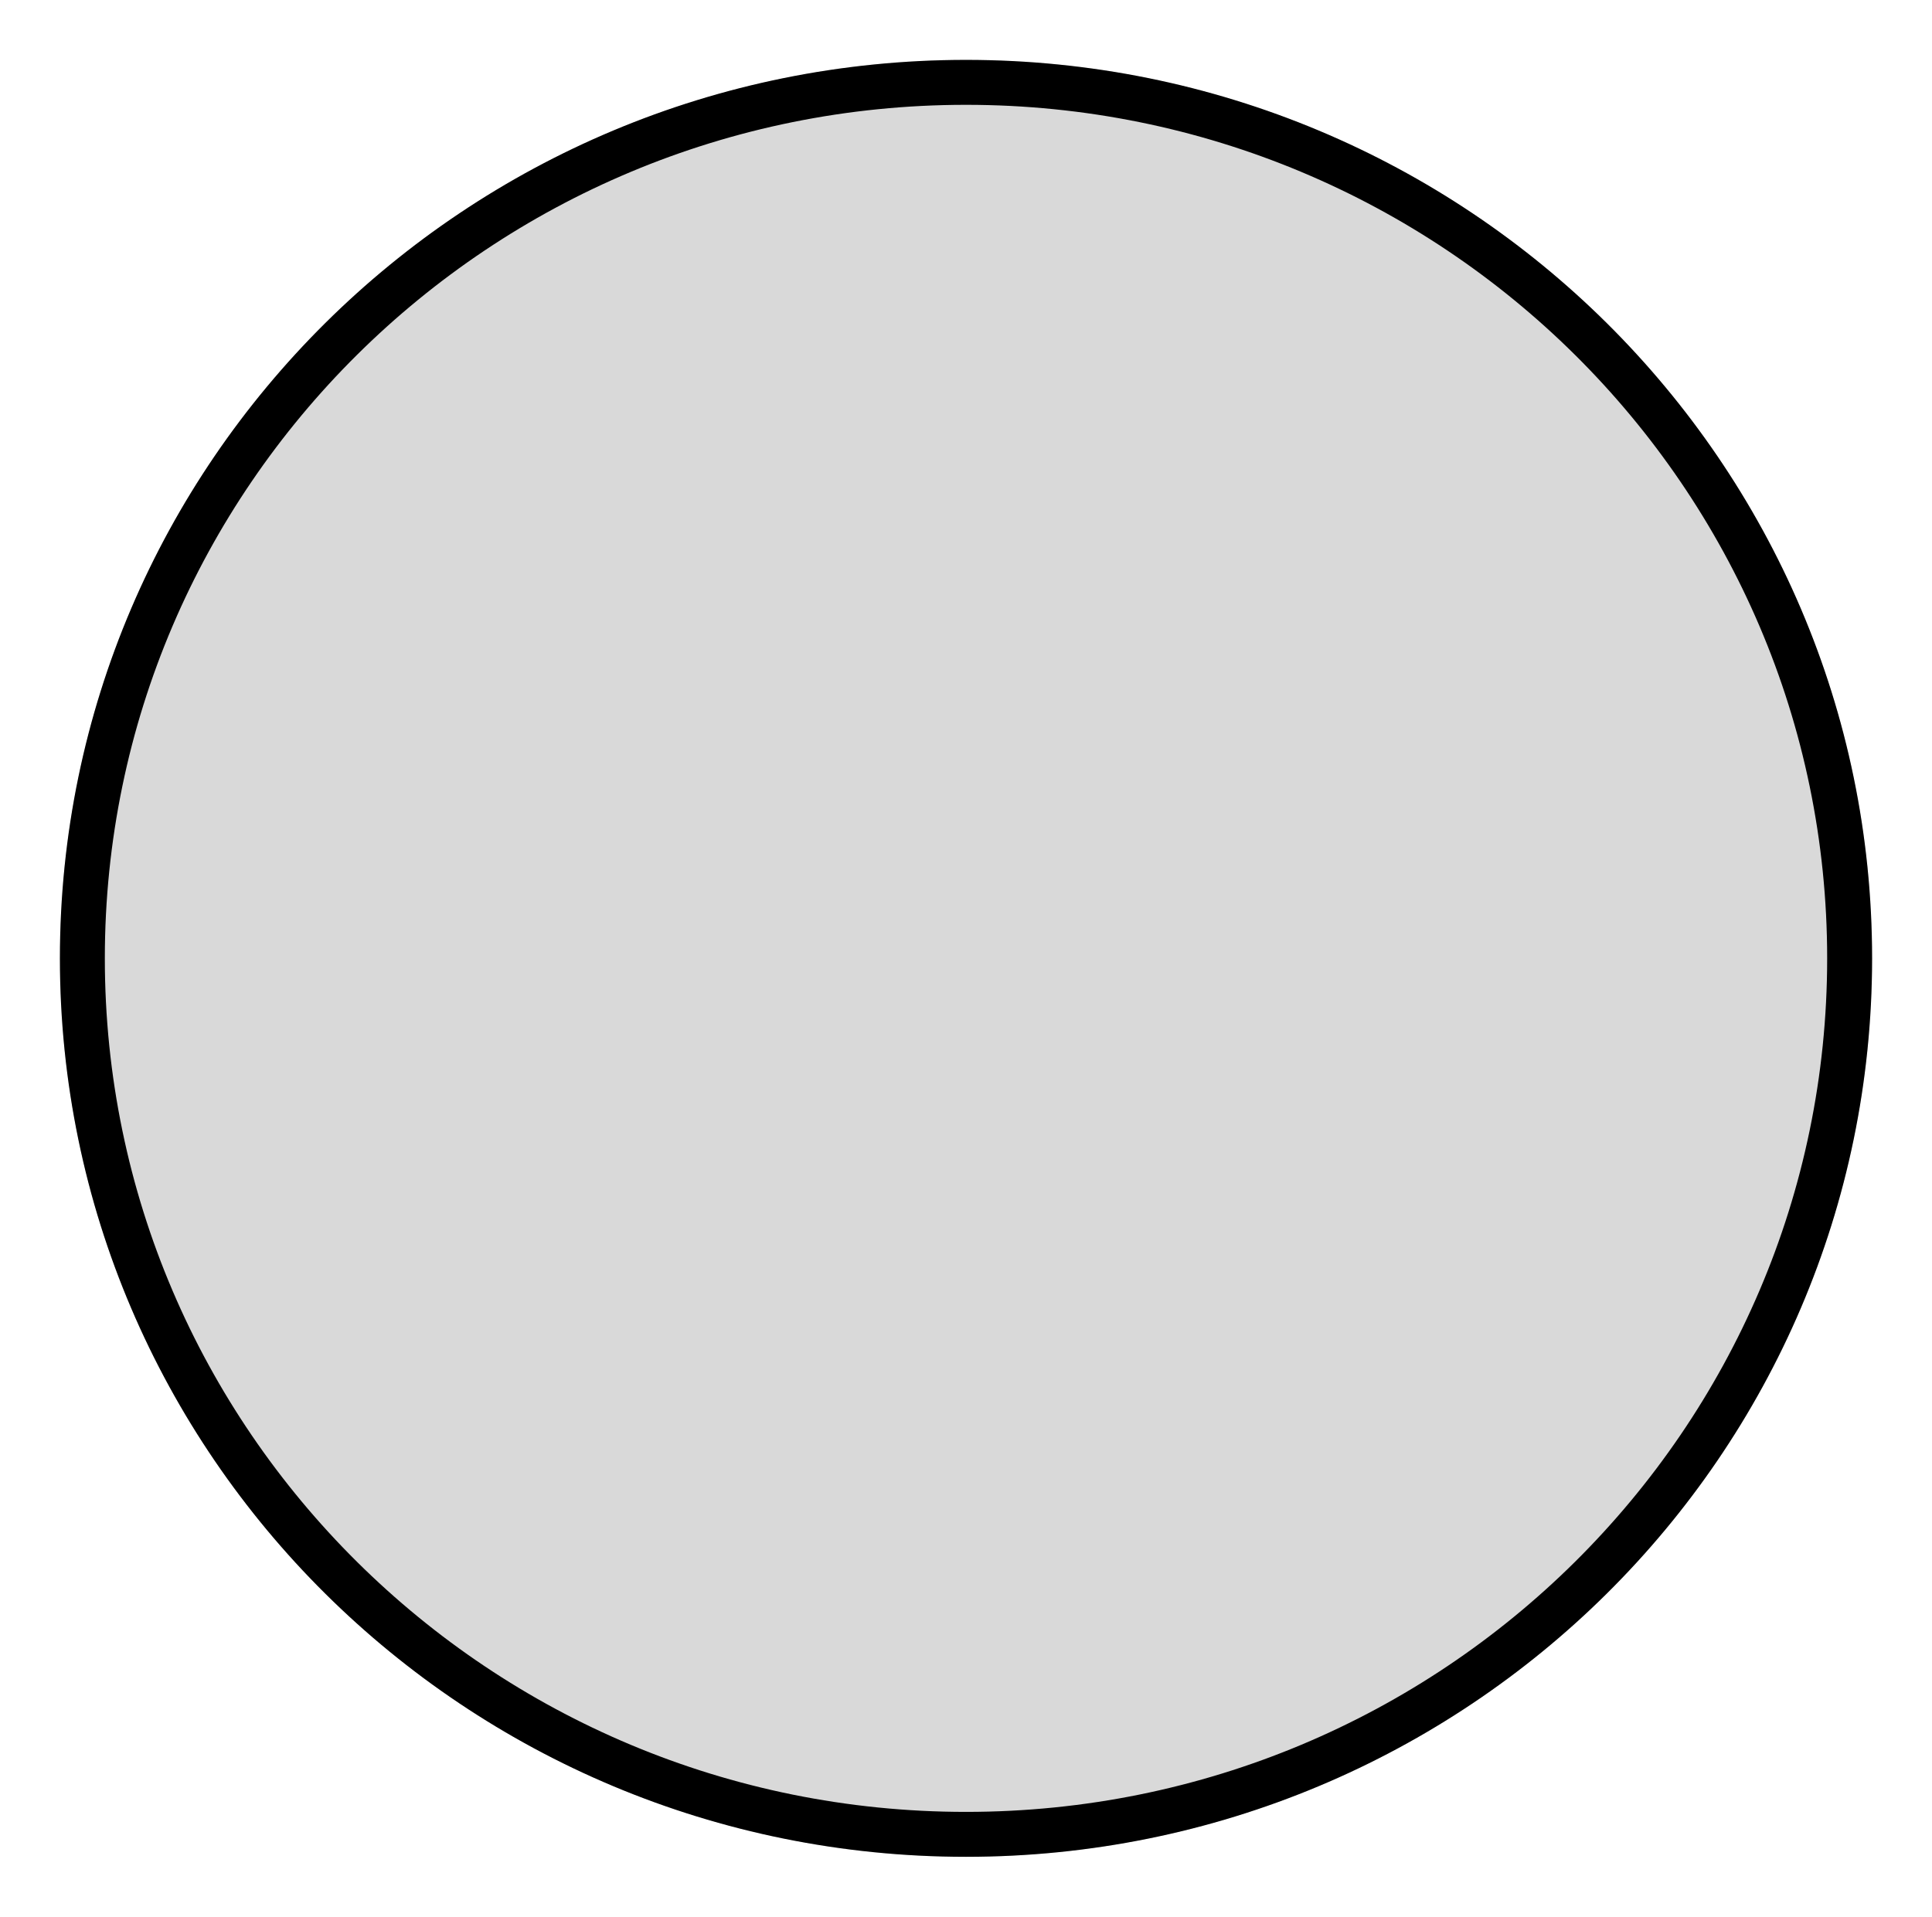 <svg width="129" height="128" viewBox="0 0 129 128" fill="none" xmlns="http://www.w3.org/2000/svg">
<g filter="url(#filter0_d_816_104)">
<ellipse cx="64.5" cy="60" rx="60.5" ry="60" fill="#D9D9D9"/>
<path d="M123.5 60C123.5 92.297 97.097 118.5 64.5 118.5C31.903 118.5 5.5 92.297 5.5 60C5.5 27.703 31.903 1.5 64.5 1.5C97.097 1.5 123.5 27.703 123.5 60Z" stroke="black" stroke-width="3"/>
</g>
<defs>
<filter id="filter0_d_816_104" x="0" y="0" width="129" height="128" filterUnits="userSpaceOnUse" color-interpolation-filters="sRGB">
<feFlood flood-opacity="0" result="BackgroundImageFix"/>
<feColorMatrix in="SourceAlpha" type="matrix" values="0 0 0 0 0 0 0 0 0 0 0 0 0 0 0 0 0 0 127 0" result="hardAlpha"/>
<feOffset dy="4"/>
<feGaussianBlur stdDeviation="2"/>
<feComposite in2="hardAlpha" operator="out"/>
<feColorMatrix type="matrix" values="0 0 0 0 0 0 0 0 0 0 0 0 0 0 0 0 0 0 0.25 0"/>
<feBlend mode="normal" in2="BackgroundImageFix" result="effect1_dropShadow_816_104"/>
<feBlend mode="normal" in="SourceGraphic" in2="effect1_dropShadow_816_104" result="shape"/>
</filter>
</defs>
</svg>
